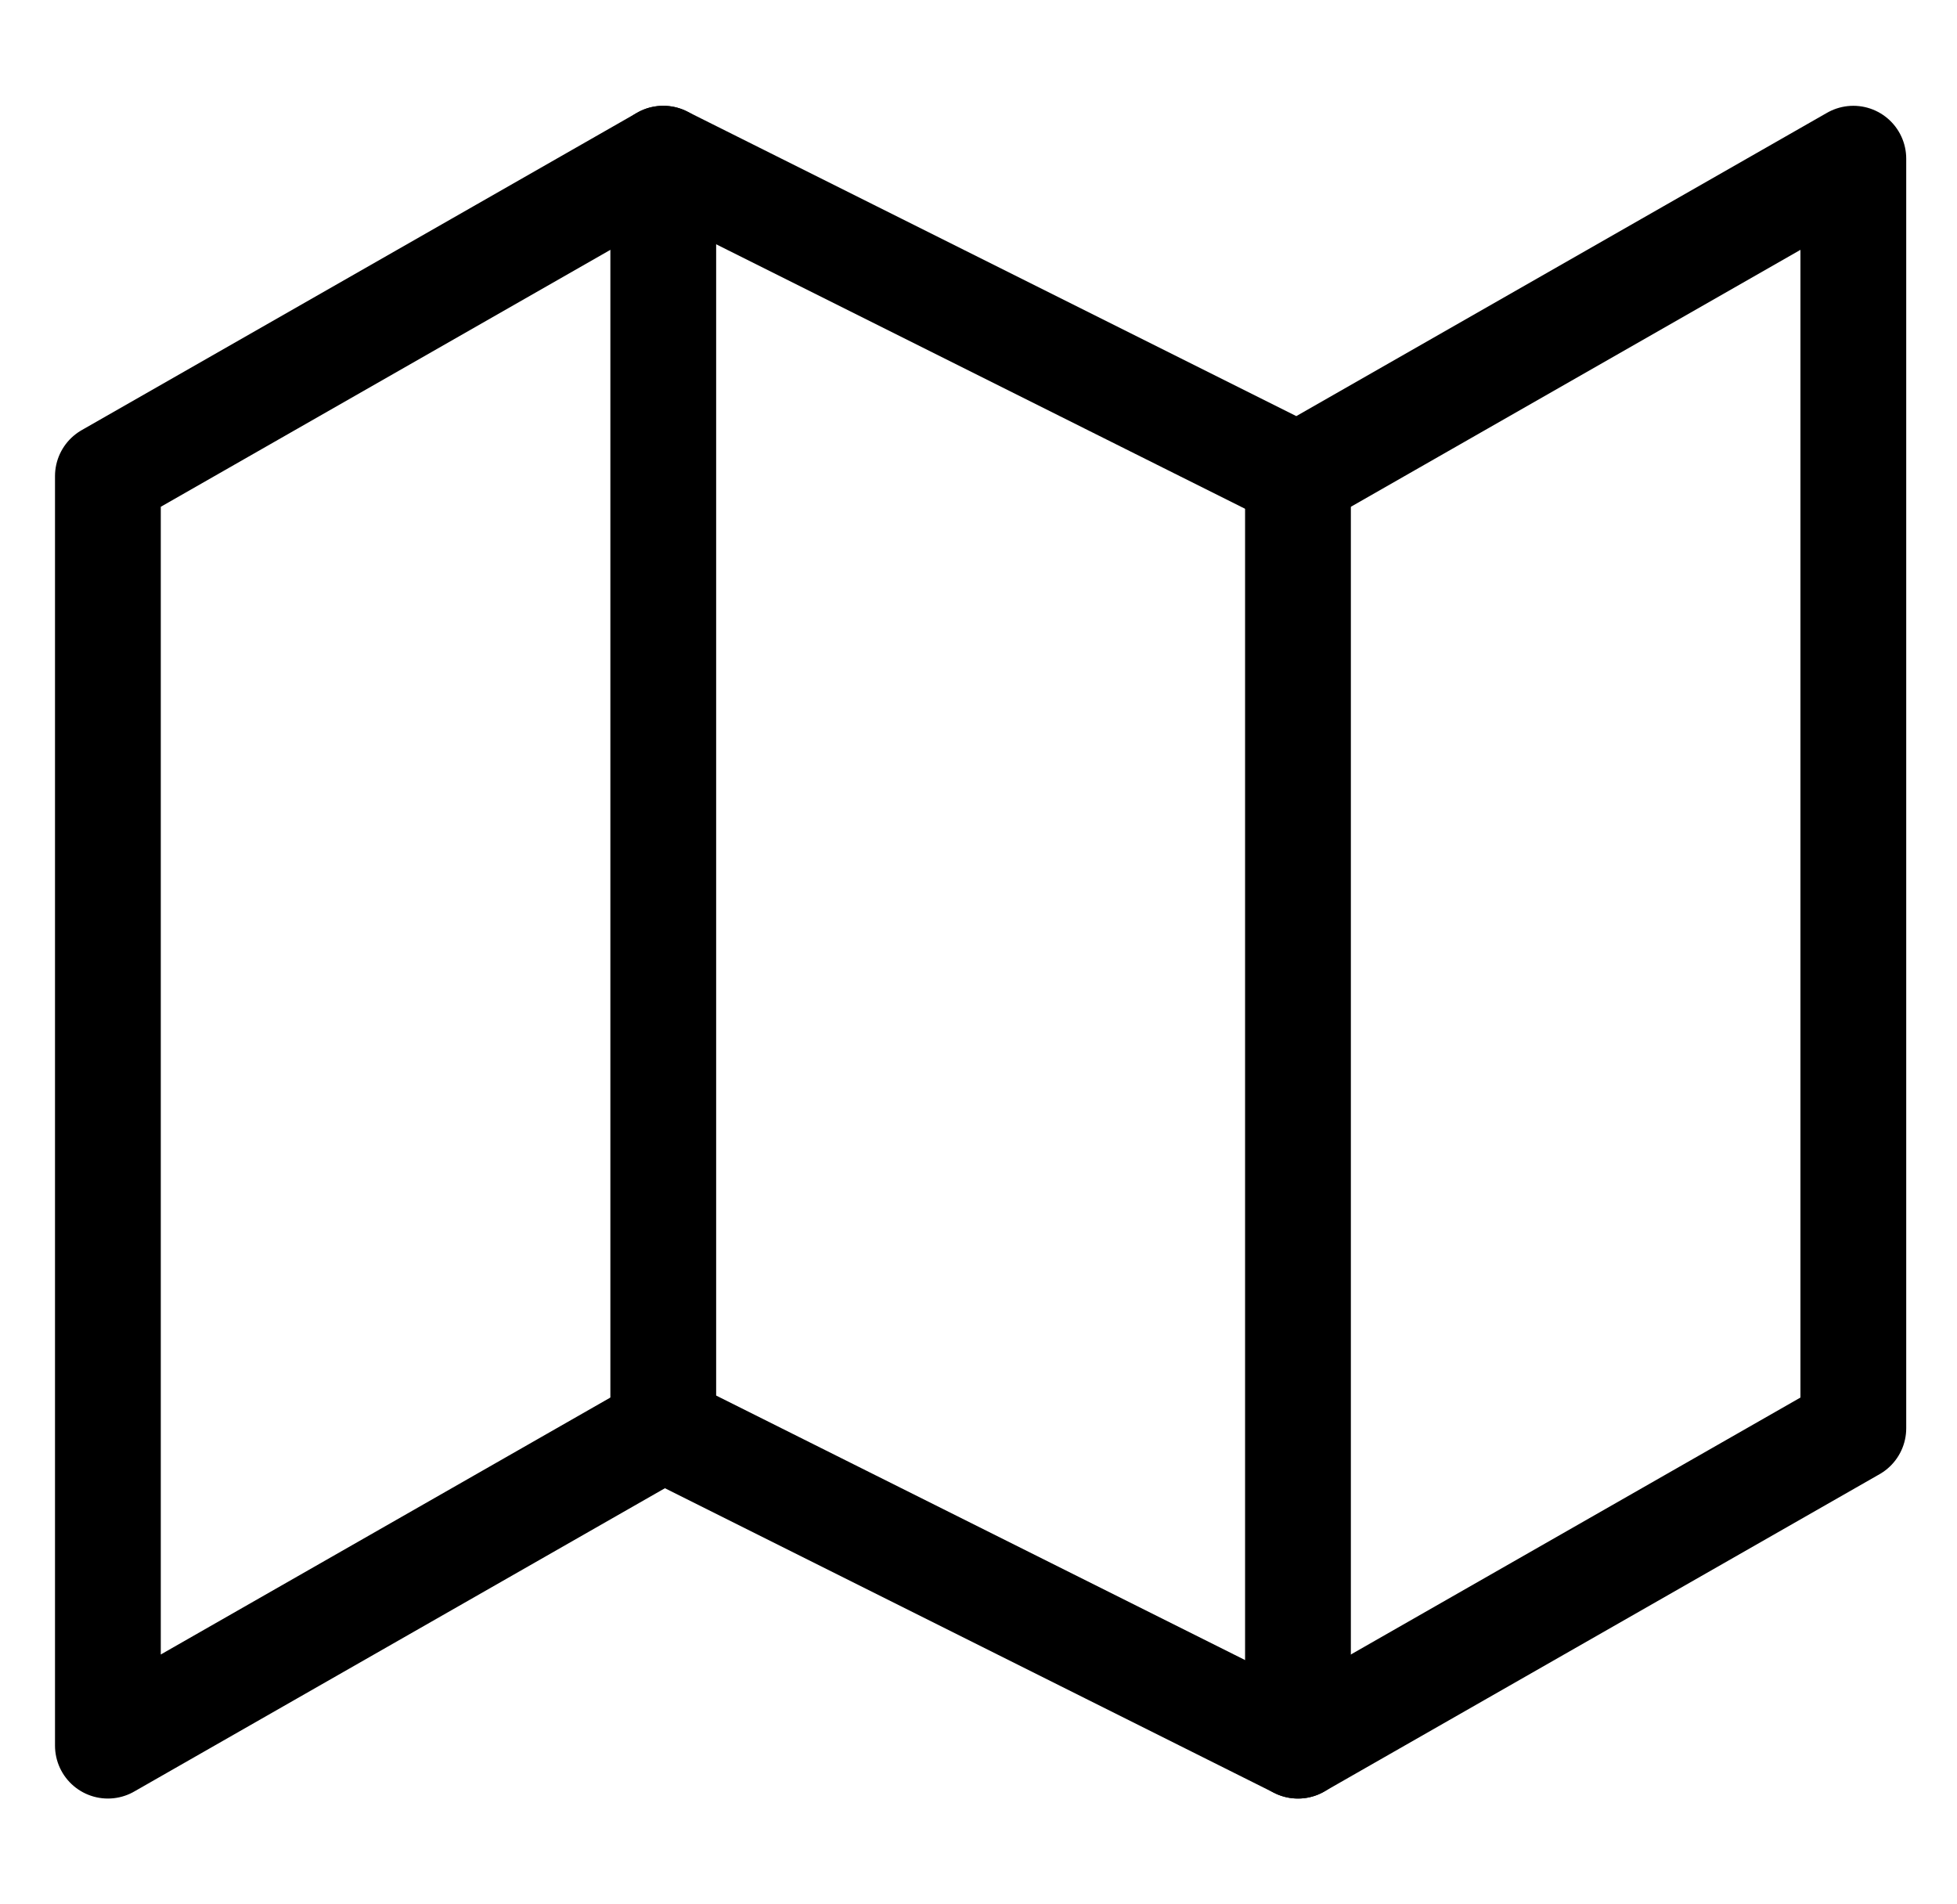 <svg width="37" height="36" viewBox="0 0 37 36" fill="none" xmlns="http://www.w3.org/2000/svg">
<g clip-path="url(#clip0_224_943)">
<path d="M2.04 9V33L12.54 27L24.54 33L35.04 27V3L24.54 9L12.54 3L2.04 9Z" stroke="black" stroke-width="2" stroke-linecap="round" stroke-linejoin="round"/>
<path d="M12.54 3V27" stroke="black" stroke-width="2" stroke-linecap="round" stroke-linejoin="round"/>
<path d="M24.54 9V33" stroke="black" stroke-width="2" stroke-linecap="round" stroke-linejoin="round"/>
</g>
<defs>
<clipPath id="clip0_224_943">
<rect width="36" height="36" fill="white" transform="translate(0.54)"/>
</clipPath>
</defs>
</svg>
